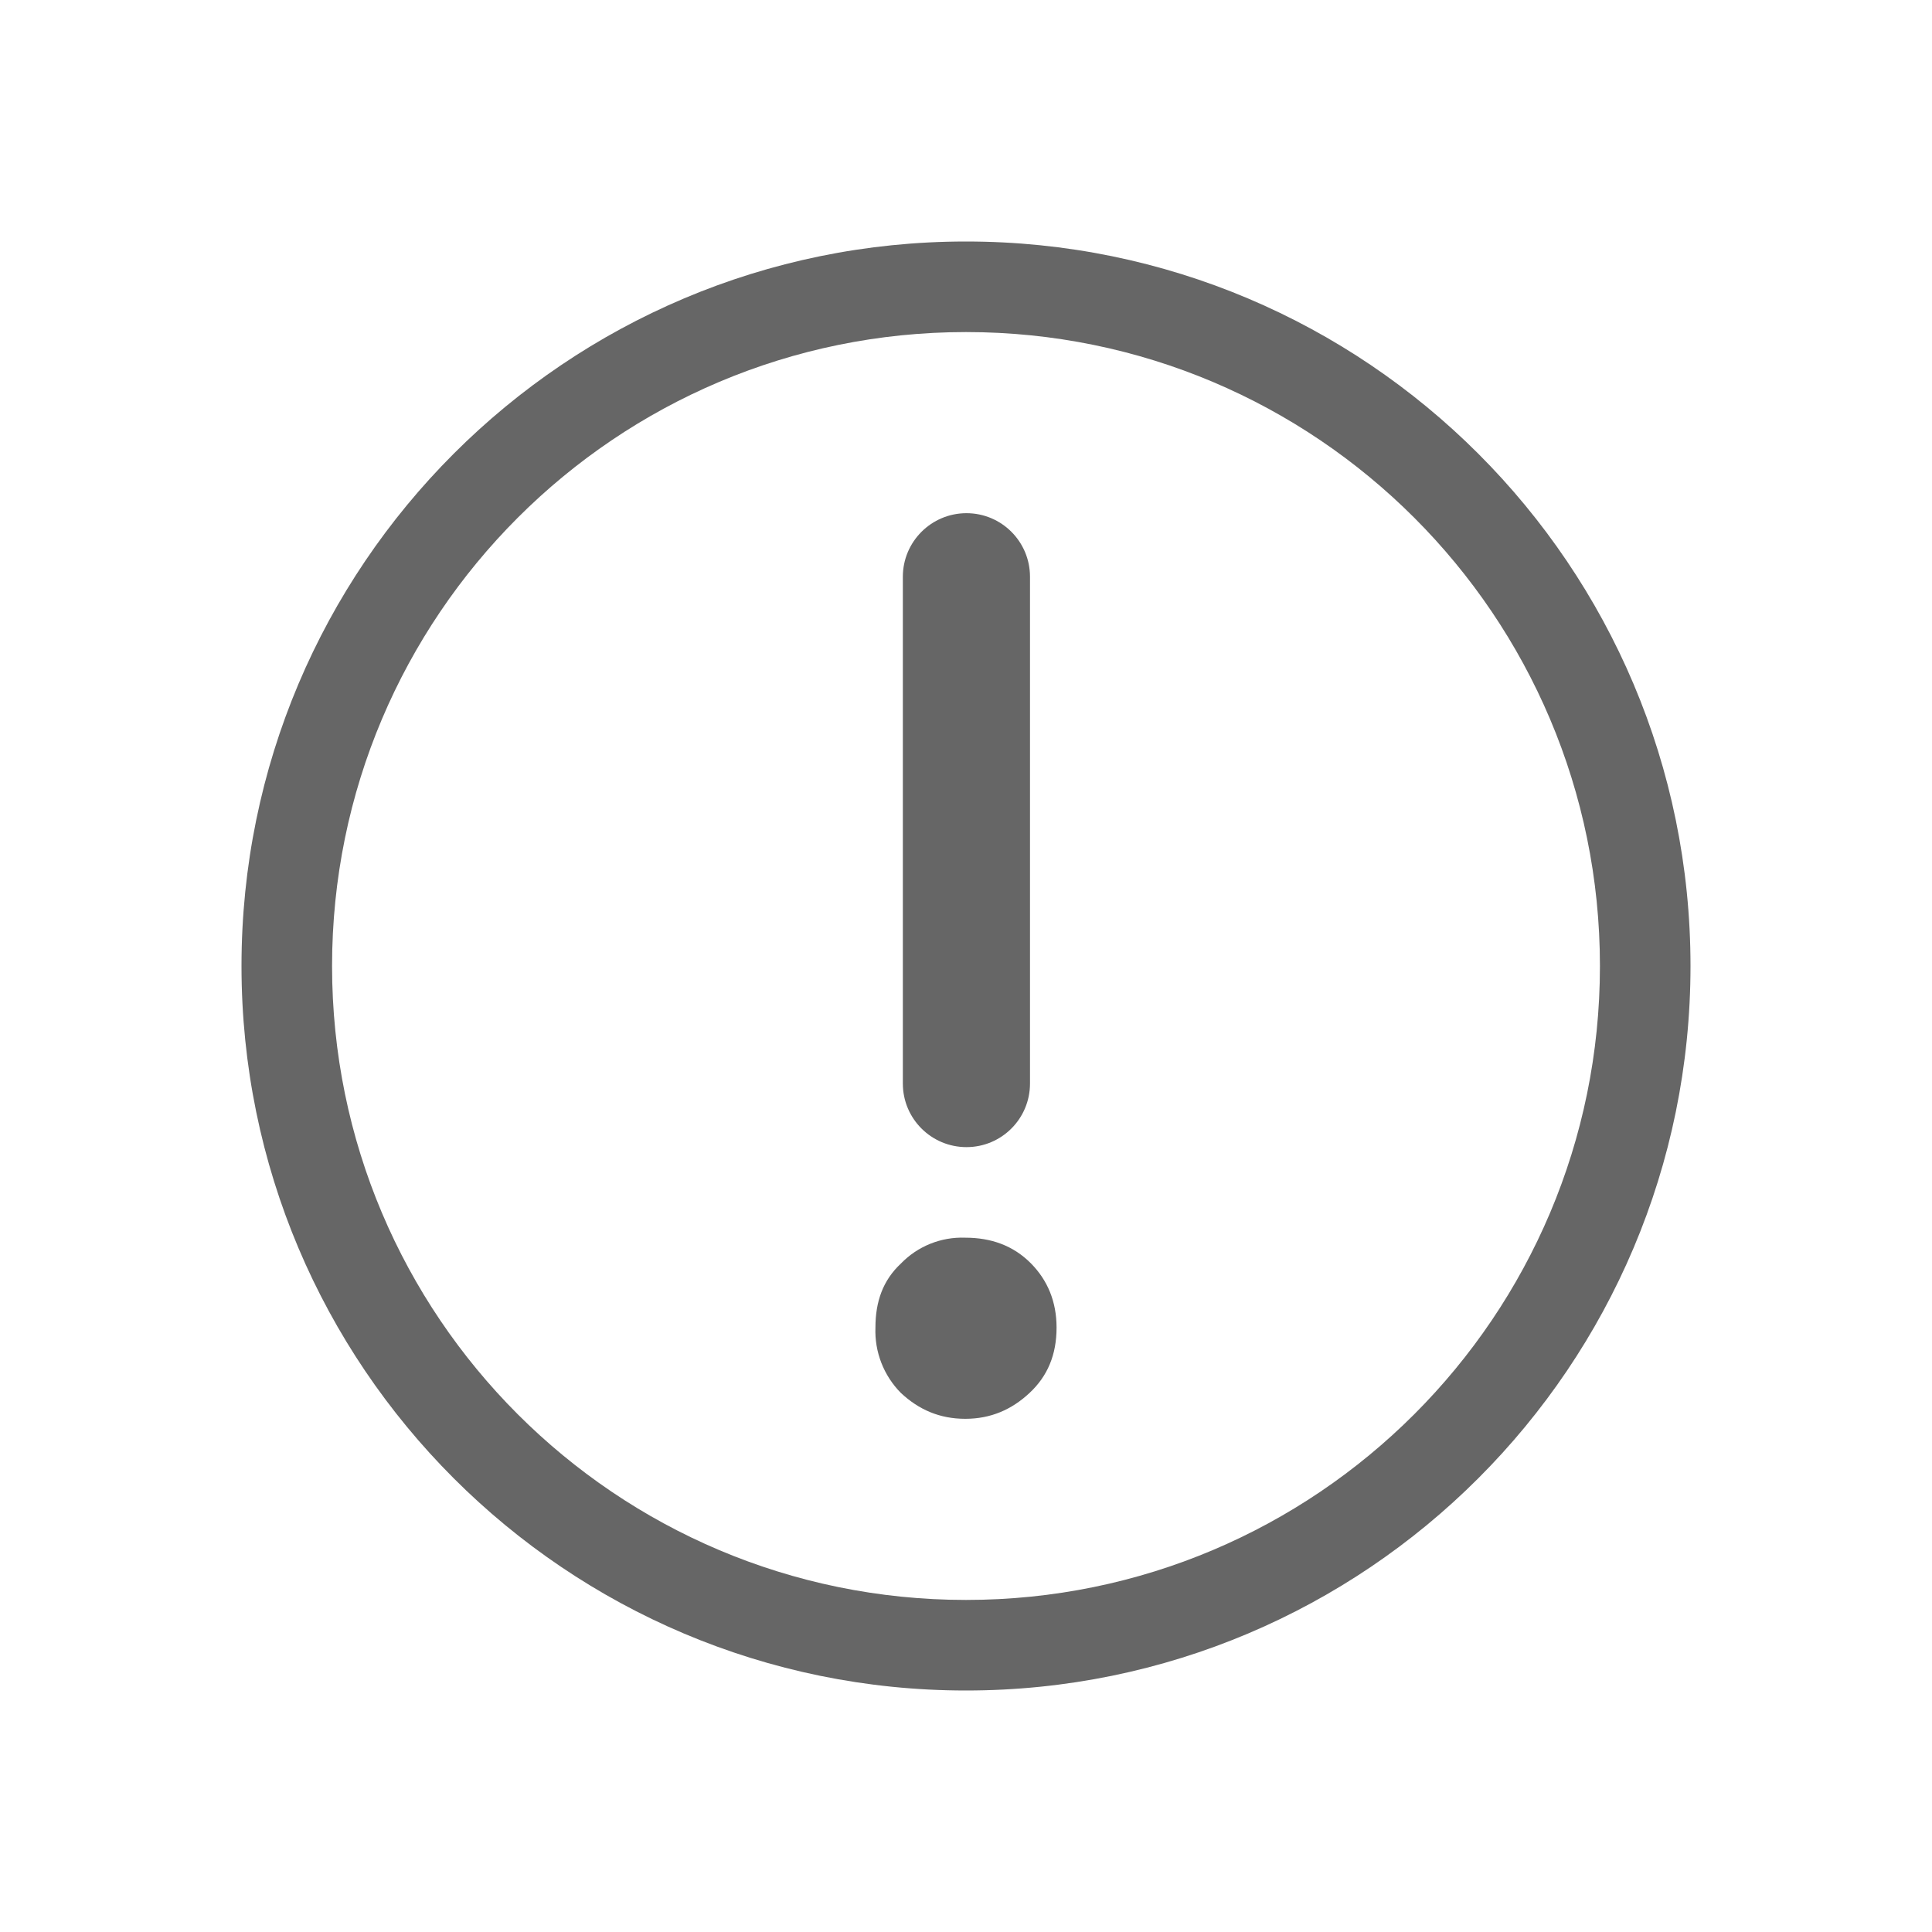 <!--?xml version="1.0" encoding="UTF-8"?-->
<svg width="32px" height="32px" viewBox="0 0 32 32" version="1.1" xmlns="http://www.w3.org/2000/svg" xmlns:xlink="http://www.w3.org/1999/xlink">
    <title>1390-警告</title>
    <g id="1390-警告" stroke="none" stroke-width="1" fill="none" fill-rule="evenodd">
        <g id="编组" transform="translate(4, 4)" fill="#000000" fill-rule="nonzero">
            <path d="M12,24 C5.373,24 -5.62050406e-16,18.627 -5.62050406e-16,12 C-5.62050406e-16,5.373 5.373,-5.62050406e-16 12,-5.62050406e-16 C18.627,-5.62050406e-16 24,5.373 24,12 C24,18.627 18.627,24 12,24 Z M12,22.5 C17.799,22.5 22.5,17.799 22.5,12 C22.5,6.201 17.799,1.5 12,1.5 C6.201,1.5 1.5,6.201 1.5,12 C1.5,17.799 6.201,22.5 12,22.5 Z M11.988,16.5 C12.408,16.5 12.781,16.626 13.079,16.929 C13.351,17.206 13.5,17.559 13.5,17.988 C13.5,18.441 13.35,18.794 13.053,19.071 C12.756,19.349 12.408,19.5 11.988,19.5 C11.566,19.5 11.219,19.35 10.921,19.071 C10.637,18.784 10.484,18.392 10.5,17.988 C10.5,17.559 10.624,17.206 10.921,16.929 C11.199,16.641 11.587,16.485 11.986,16.5 L11.988,16.5 Z M12.008,4.5 C12.589,4.5 13.06,4.971 13.06,5.553 L13.06,13.947 C13.06,14.529 12.589,15 12.008,15 C11.426,15 10.954,14.529 10.954,13.947 L10.954,5.553 C10.954,4.971 11.427,4.5 12.008,4.5 Z" id="形状" fill="#666666"></path>
        </g>
    </g>
</svg>